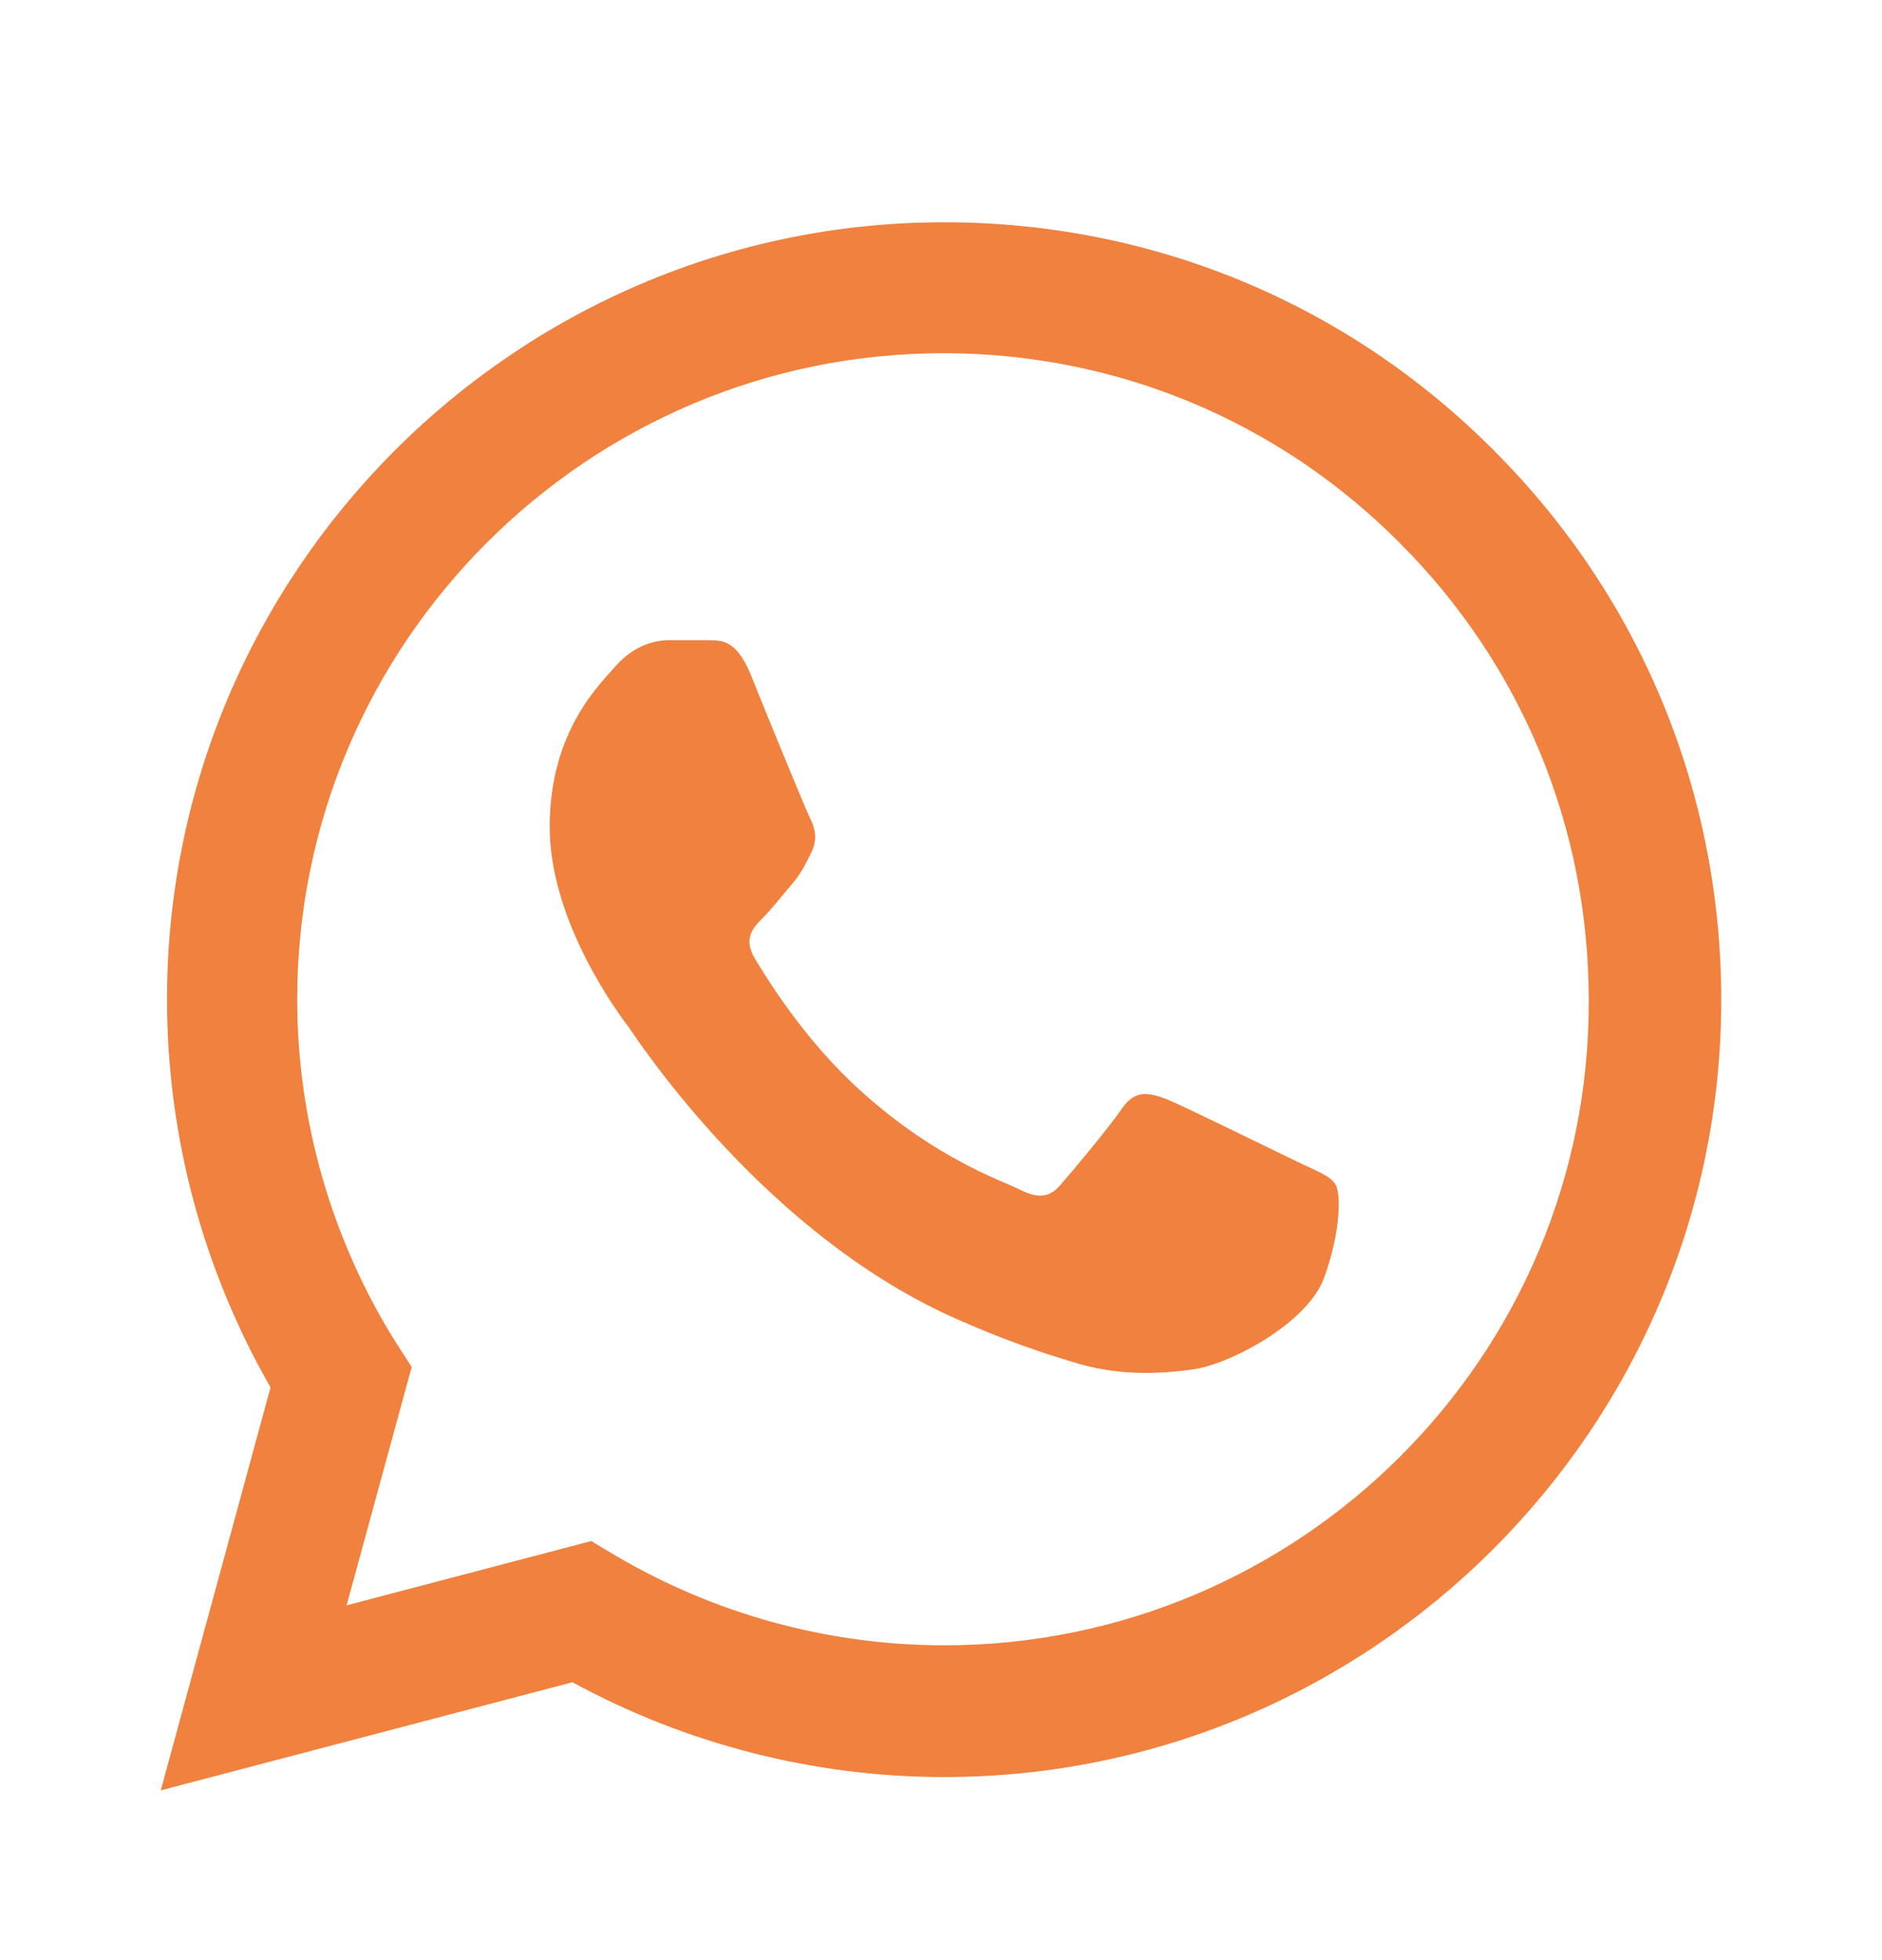 <svg width="24" height="25" viewBox="0 0 24 25" fill="none" xmlns="http://www.w3.org/2000/svg">
<path d="M19.05 5.745C17.18 3.865 14.69 2.835 12.04 2.835C6.58 2.835 2.13 7.285 2.13 12.745C2.13 14.495 2.59 16.195 3.45 17.695L2.05 22.835L7.3 21.456C8.75 22.245 10.38 22.665 12.04 22.665C17.5 22.665 21.95 18.215 21.95 12.755C21.95 10.105 20.92 7.615 19.05 5.745ZM12.04 20.985C10.56 20.985 9.11 20.585 7.84 19.835L7.54 19.655L4.42 20.475L5.25 17.435L5.05 17.125C4.23 15.816 3.79 14.295 3.79 12.745C3.79 8.205 7.49 4.505 12.03 4.505C14.23 4.505 16.3 5.365 17.85 6.925C19.41 8.485 20.26 10.555 20.26 12.755C20.28 17.295 16.58 20.985 12.04 20.985ZM16.56 14.825C16.31 14.705 15.09 14.105 14.87 14.015C14.64 13.935 14.48 13.895 14.31 14.135C14.14 14.385 13.67 14.945 13.53 15.105C13.39 15.275 13.24 15.295 12.99 15.165C12.74 15.045 11.94 14.775 11 13.935C10.26 13.275 9.77 12.465 9.62 12.215C9.48 11.965 9.6 11.835 9.73 11.705C9.84 11.595 9.98 11.415 10.1 11.275C10.22 11.135 10.27 11.025 10.35 10.865C10.43 10.695 10.39 10.555 10.33 10.435C10.27 10.315 9.77 9.095 9.57 8.595C9.37 8.115 9.16 8.175 9.01 8.165C8.86 8.165 8.7 8.165 8.53 8.165C8.36 8.165 8.1 8.225 7.87 8.475C7.65 8.725 7.01 9.325 7.01 10.545C7.01 11.765 7.9 12.945 8.02 13.105C8.14 13.275 9.77 15.775 12.25 16.845C12.84 17.105 13.3 17.256 13.66 17.365C14.25 17.555 14.79 17.525 15.22 17.465C15.7 17.395 16.69 16.865 16.89 16.285C17.1 15.705 17.1 15.215 17.03 15.105C16.96 14.995 16.81 14.945 16.56 14.825Z" fill="#F0813E"/>
</svg>
